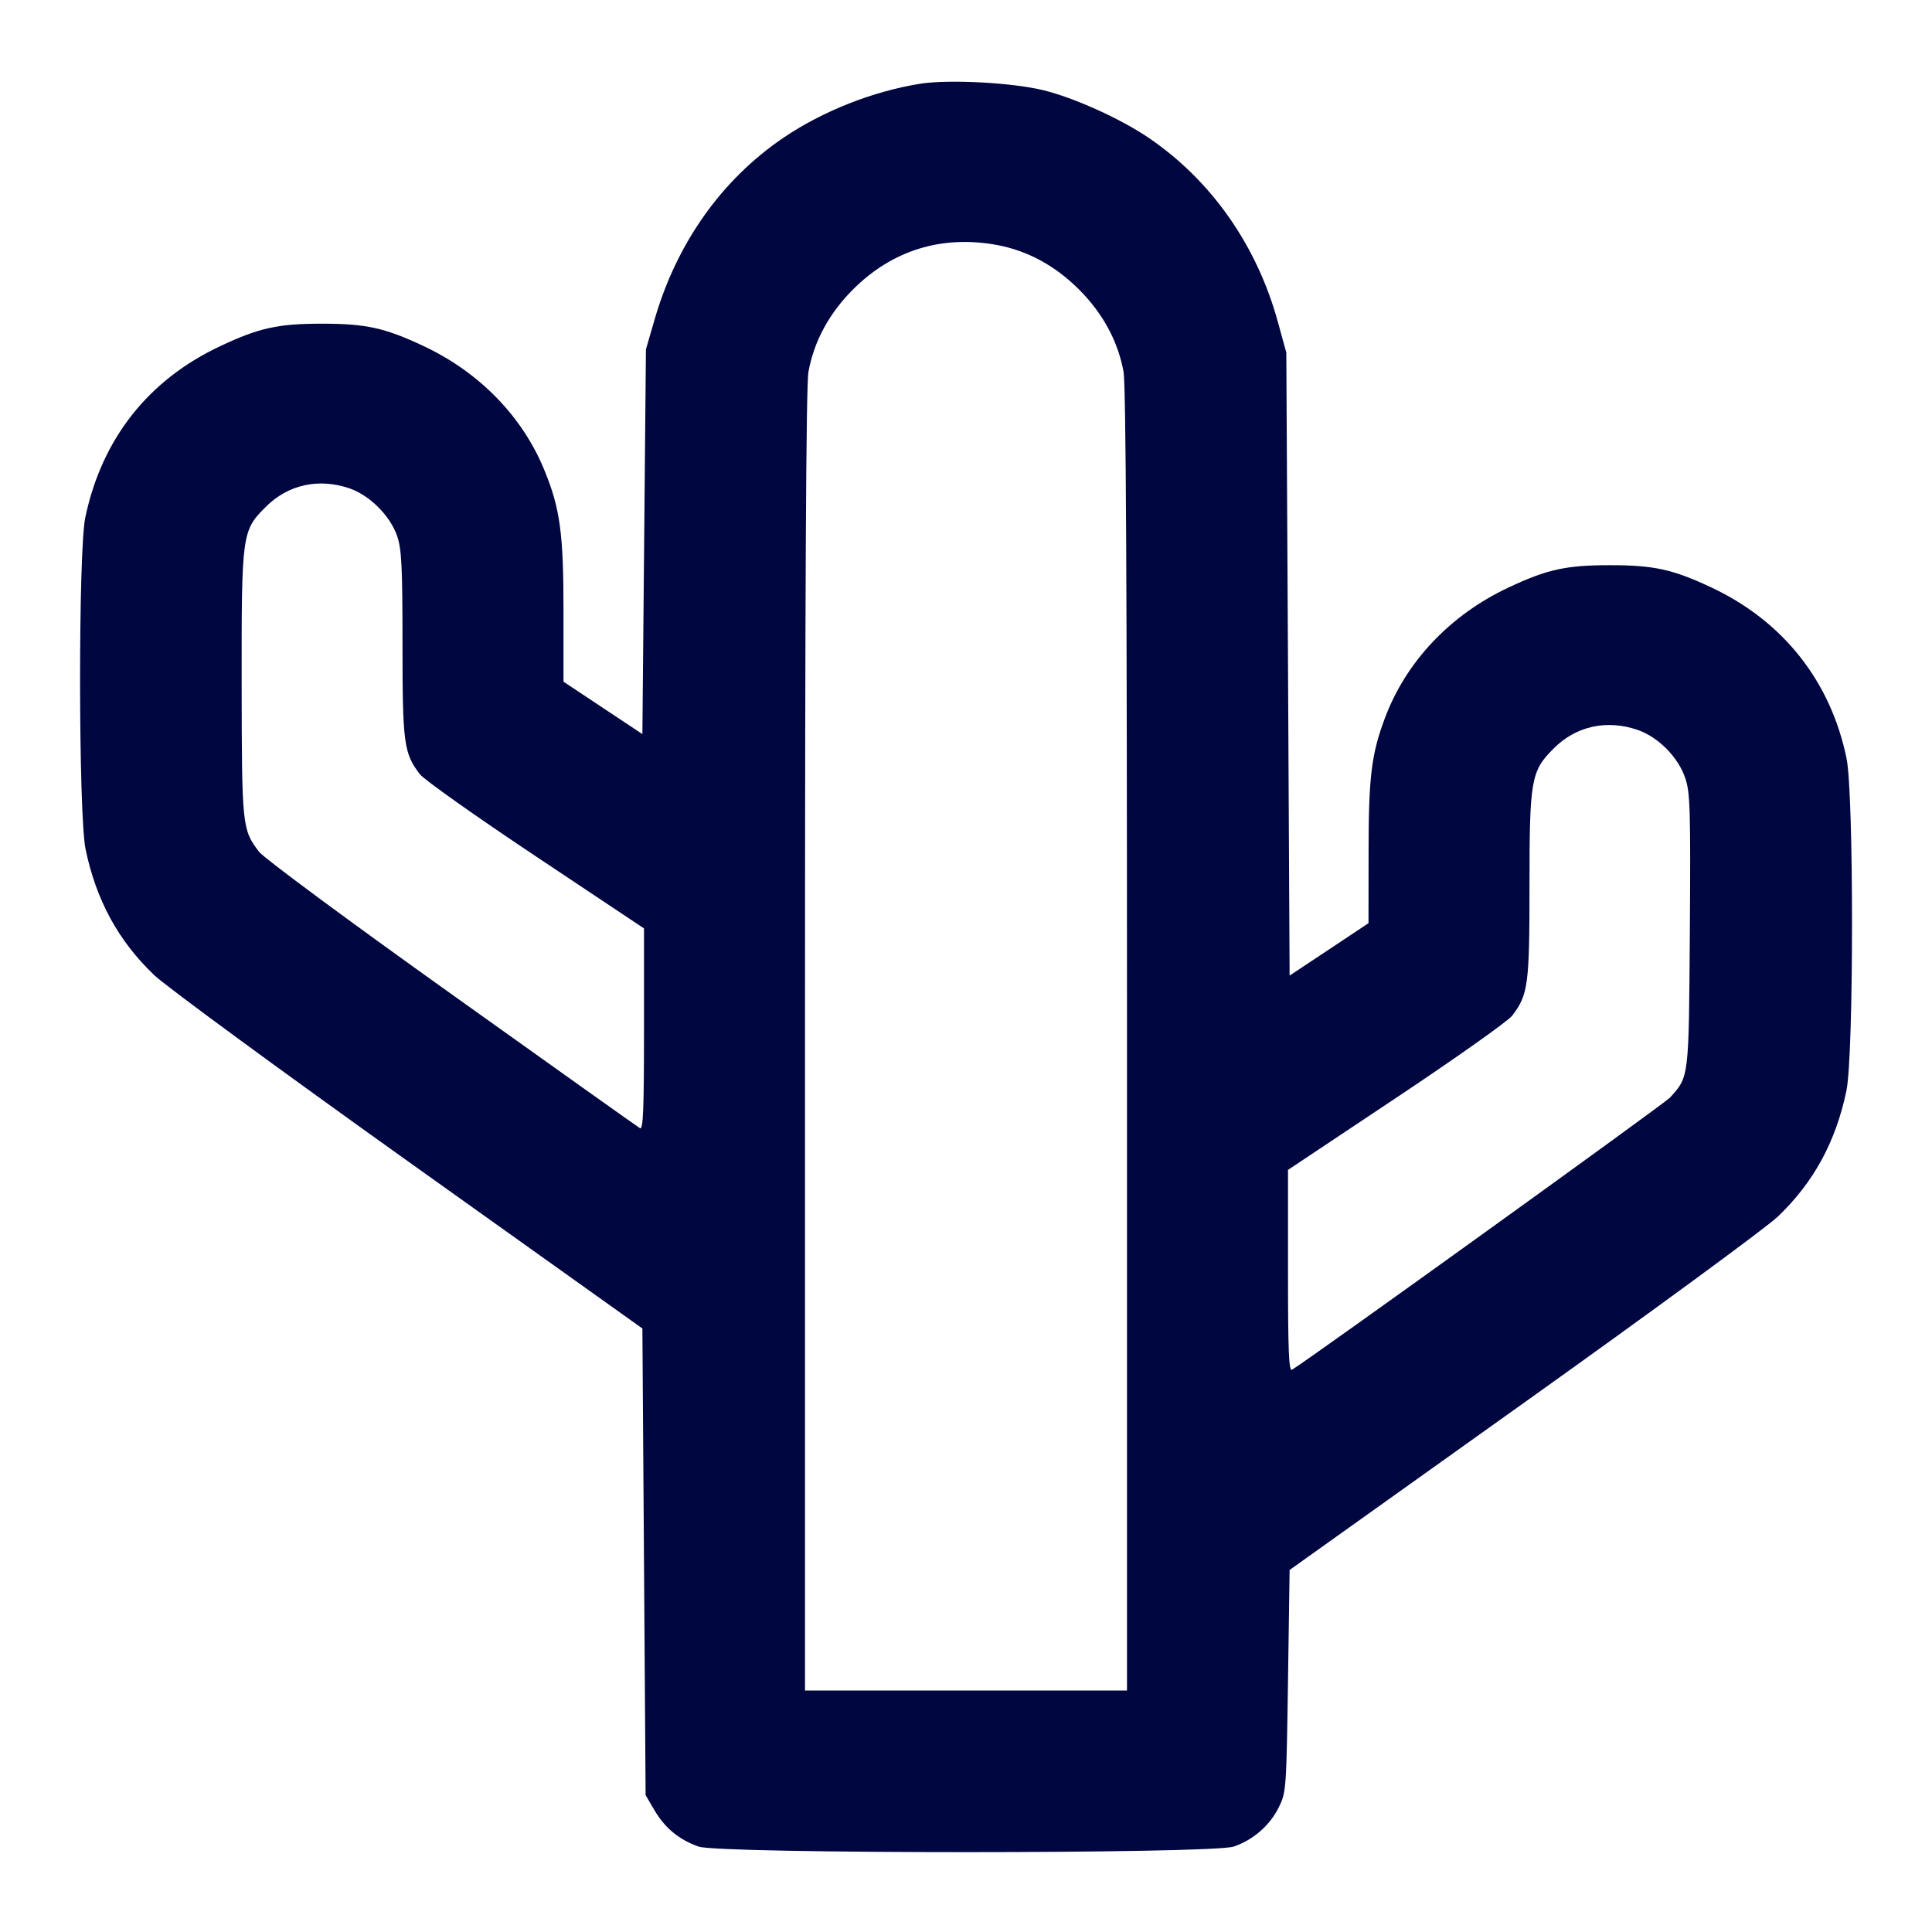 <svg xmlns="http://www.w3.org/2000/svg" width="24" height="24" fill="currentColor" class="mmi mmi-cactus" viewBox="0 0 24 24"><path d="M11.433 1.040 C 10.843 1.134,10.221 1.380,9.731 1.712 C 8.964 2.233,8.406 3.021,8.132 3.968 L 8.024 4.340 8.002 6.730 L 7.980 9.119 7.490 8.794 L 7.000 8.468 7.000 7.592 C 7.000 6.629,6.959 6.322,6.766 5.849 C 6.493 5.176,5.957 4.625,5.260 4.298 C 4.779 4.072,4.546 4.021,4.000 4.021 C 3.454 4.021,3.221 4.072,2.740 4.298 C 1.843 4.718,1.267 5.448,1.060 6.425 C 0.971 6.842,0.974 10.118,1.063 10.549 C 1.194 11.181,1.470 11.688,1.915 12.113 C 2.061 12.252,3.485 13.297,5.080 14.435 L 7.980 16.503 8.000 19.402 L 8.020 22.300 8.131 22.489 C 8.260 22.709,8.437 22.854,8.678 22.939 C 8.938 23.031,15.056 23.031,15.325 22.939 C 15.570 22.855,15.774 22.677,15.886 22.450 C 15.978 22.265,15.980 22.226,16.000 20.882 L 16.020 19.503 18.920 17.434 C 20.515 16.297,21.939 15.252,22.085 15.113 C 22.530 14.688,22.806 14.181,22.937 13.549 C 23.029 13.105,23.030 9.861,22.938 9.419 C 22.741 8.462,22.149 7.715,21.260 7.298 C 20.779 7.072,20.546 7.021,20.000 7.021 C 19.454 7.021,19.221 7.072,18.740 7.298 C 18.015 7.638,17.465 8.219,17.202 8.925 C 17.036 9.369,17.001 9.656,17.001 10.584 L 17.000 11.468 16.510 11.794 L 16.020 12.119 16.000 8.250 L 15.979 4.380 15.873 3.995 C 15.612 3.046,15.045 2.239,14.269 1.712 C 13.917 1.473,13.343 1.214,12.958 1.120 C 12.572 1.026,11.783 0.984,11.433 1.040 M12.383 3.043 C 12.762 3.113,13.106 3.299,13.404 3.596 C 13.701 3.894,13.887 4.238,13.957 4.617 C 13.987 4.783,14.000 7.302,14.000 12.927 L 14.000 21.000 12.000 21.000 L 10.000 21.000 10.000 12.927 C 10.000 7.302,10.013 4.783,10.043 4.617 C 10.113 4.238,10.299 3.894,10.596 3.596 C 11.085 3.108,11.698 2.918,12.383 3.043 M4.340 6.066 C 4.593 6.153,4.847 6.407,4.934 6.660 C 4.989 6.823,5.000 7.039,5.000 8.002 C 5.000 9.235,5.016 9.356,5.215 9.617 C 5.267 9.685,5.914 10.143,6.654 10.636 L 8.000 11.533 8.000 12.789 C 8.000 13.783,7.990 14.039,7.950 14.015 C 7.923 13.999,6.870 13.251,5.612 12.352 C 4.309 11.423,3.278 10.659,3.217 10.580 C 3.008 10.305,3.004 10.265,3.002 8.497 C 3.000 6.629,3.005 6.593,3.300 6.298 C 3.577 6.020,3.957 5.936,4.340 6.066 M20.340 9.066 C 20.599 9.154,20.850 9.408,20.936 9.669 C 20.996 9.847,21.002 10.067,20.992 11.565 C 20.979 13.408,20.983 13.371,20.745 13.635 C 20.678 13.709,16.249 16.898,16.050 17.015 C 16.010 17.039,16.000 16.783,16.000 15.789 L 16.000 14.533 17.346 13.636 C 18.086 13.143,18.733 12.685,18.785 12.617 C 18.984 12.356,19.000 12.235,19.000 11.002 C 19.000 9.683,19.018 9.580,19.300 9.298 C 19.577 9.020,19.957 8.936,20.340 9.066 " fill="#000640" stroke="none" fill-rule="evenodd"></path></svg>